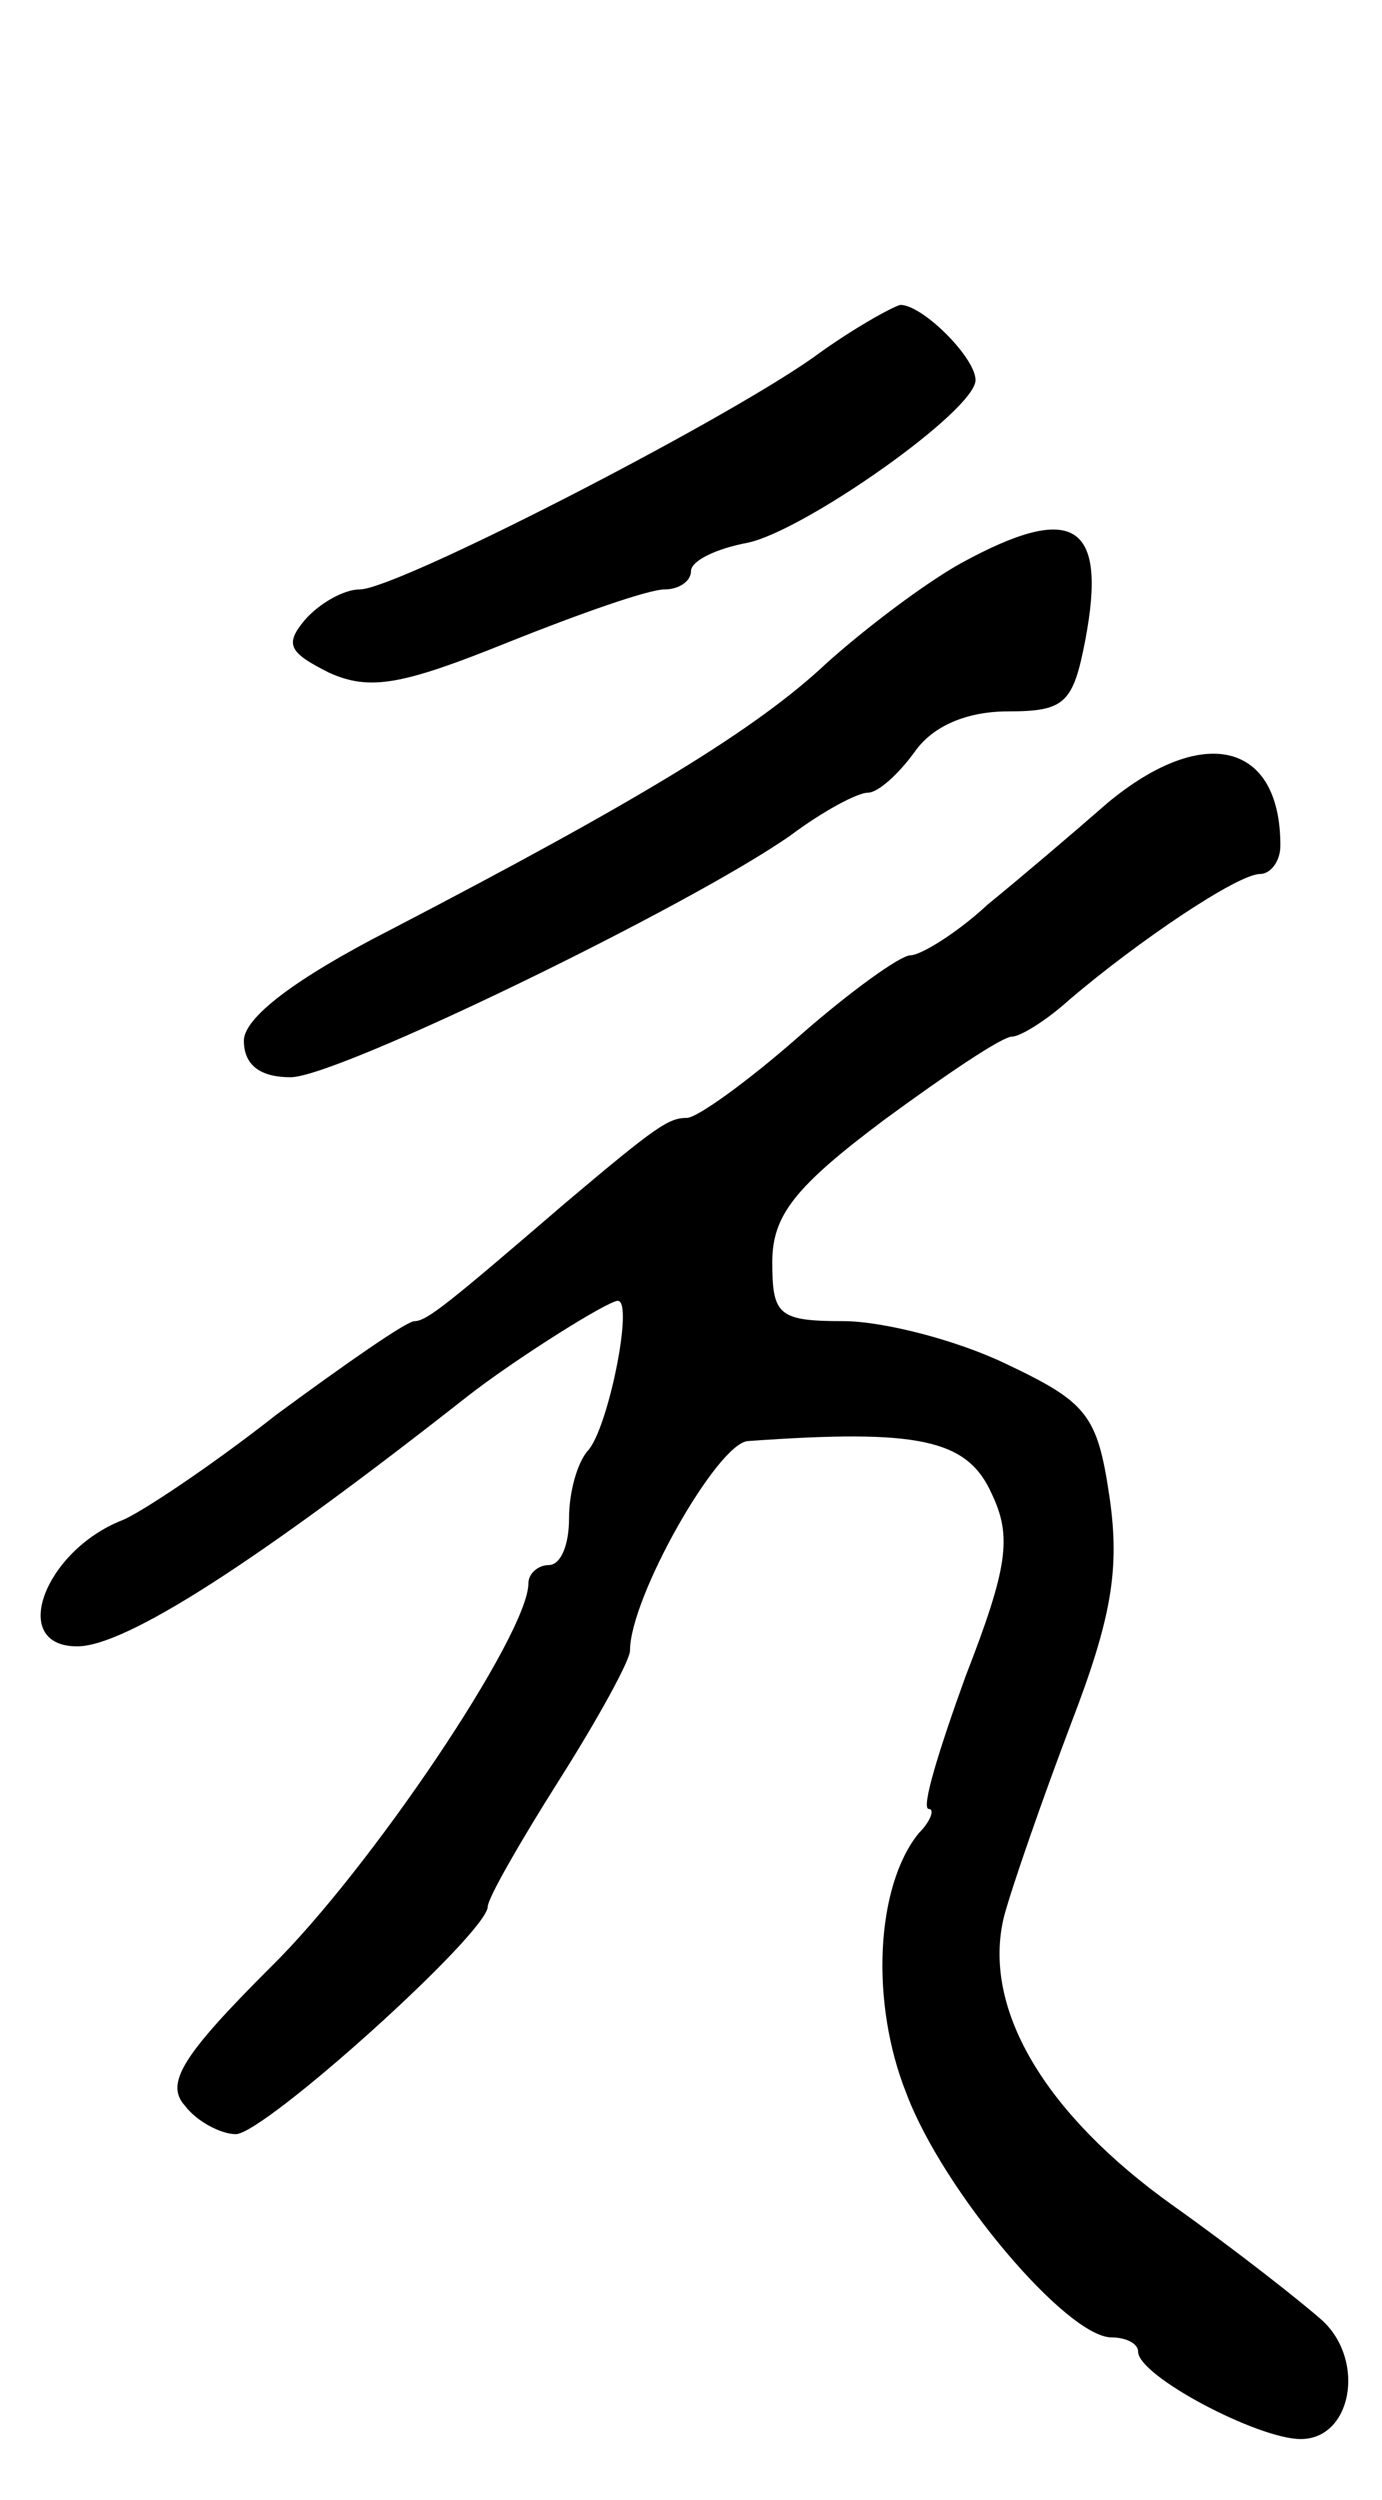 <svg version="1.0" xmlns="http://www.w3.org/2000/svg"
 width="68pt" height="123pt" viewBox="0 0 68 123"
 preserveAspectRatio="xMidYMid meet">
<g transform="translate(0,123) scale(0.1,-0.1)"
fill="#000000" stroke="none">
<path d="M400 1054 c-47 -33 -205 -114 -223 -114 -8 0 -20 -7 -27 -15 -10 -12
-8 -16 12 -26 20 -9 36 -6 88 15 35 14 69 26 77 26 7 0 13 4 13 9 0 5 12 11
28 14 28 6 112 65 112 80 0 11 -26 37 -37 37 -4 -1 -24 -12 -43 -26z"/>
<path d="M473 953 c-18 -10 -47 -32 -66 -49 -35 -33 -93 -68 -214 -131 -49
-25 -73 -44 -73 -55 0 -12 8 -18 23 -18 23 0 196 84 246 119 16 12 33 21 38
21 5 0 15 9 23 20 9 13 26 20 46 20 28 0 32 4 38 35 11 58 -6 68 -61 38z"/>
<path d="M545 835 c-16 -14 -43 -37 -59 -50 -15 -14 -33 -25 -38 -25 -5 0 -30
-18 -55 -40 -25 -22 -50 -40 -55 -40 -9 0 -15 -4 -60 -42 -57 -49 -68 -58 -74
-58 -4 0 -34 -21 -68 -46 -33 -26 -68 -49 -76 -52 -38 -15 -56 -62 -22 -62 24
0 89 42 192 123 23 18 69 47 74 47 8 0 -5 -64 -15 -74 -5 -6 -9 -20 -9 -33 0
-13 -4 -23 -10 -23 -5 0 -10 -4 -10 -9 0 -25 -78 -141 -127 -189 -43 -43 -52
-57 -42 -68 6 -8 18 -14 25 -14 14 0 124 99 124 112 0 4 16 32 35 62 19 30 35
59 35 64 0 26 43 102 58 103 84 6 108 1 120 -26 10 -21 8 -36 -13 -90 -13 -36
-22 -65 -18 -65 3 0 1 -6 -5 -12 -21 -26 -24 -83 -6 -128 18 -48 79 -120 101
-120 7 0 13 -3 13 -7 0 -12 59 -43 80 -43 25 0 32 38 11 58 -10 9 -43 35 -74
57 -63 45 -94 97 -83 142 4 15 19 58 33 95 20 52 24 76 19 111 -6 41 -11 47
-51 66 -25 12 -61 21 -80 21 -32 0 -35 3 -35 29 0 23 11 37 55 70 30 22 58 41
63 41 4 0 17 8 28 18 34 29 83 62 94 62 5 0 10 6 10 14 0 51 -38 60 -85 21z"/>
</g>
</svg>
